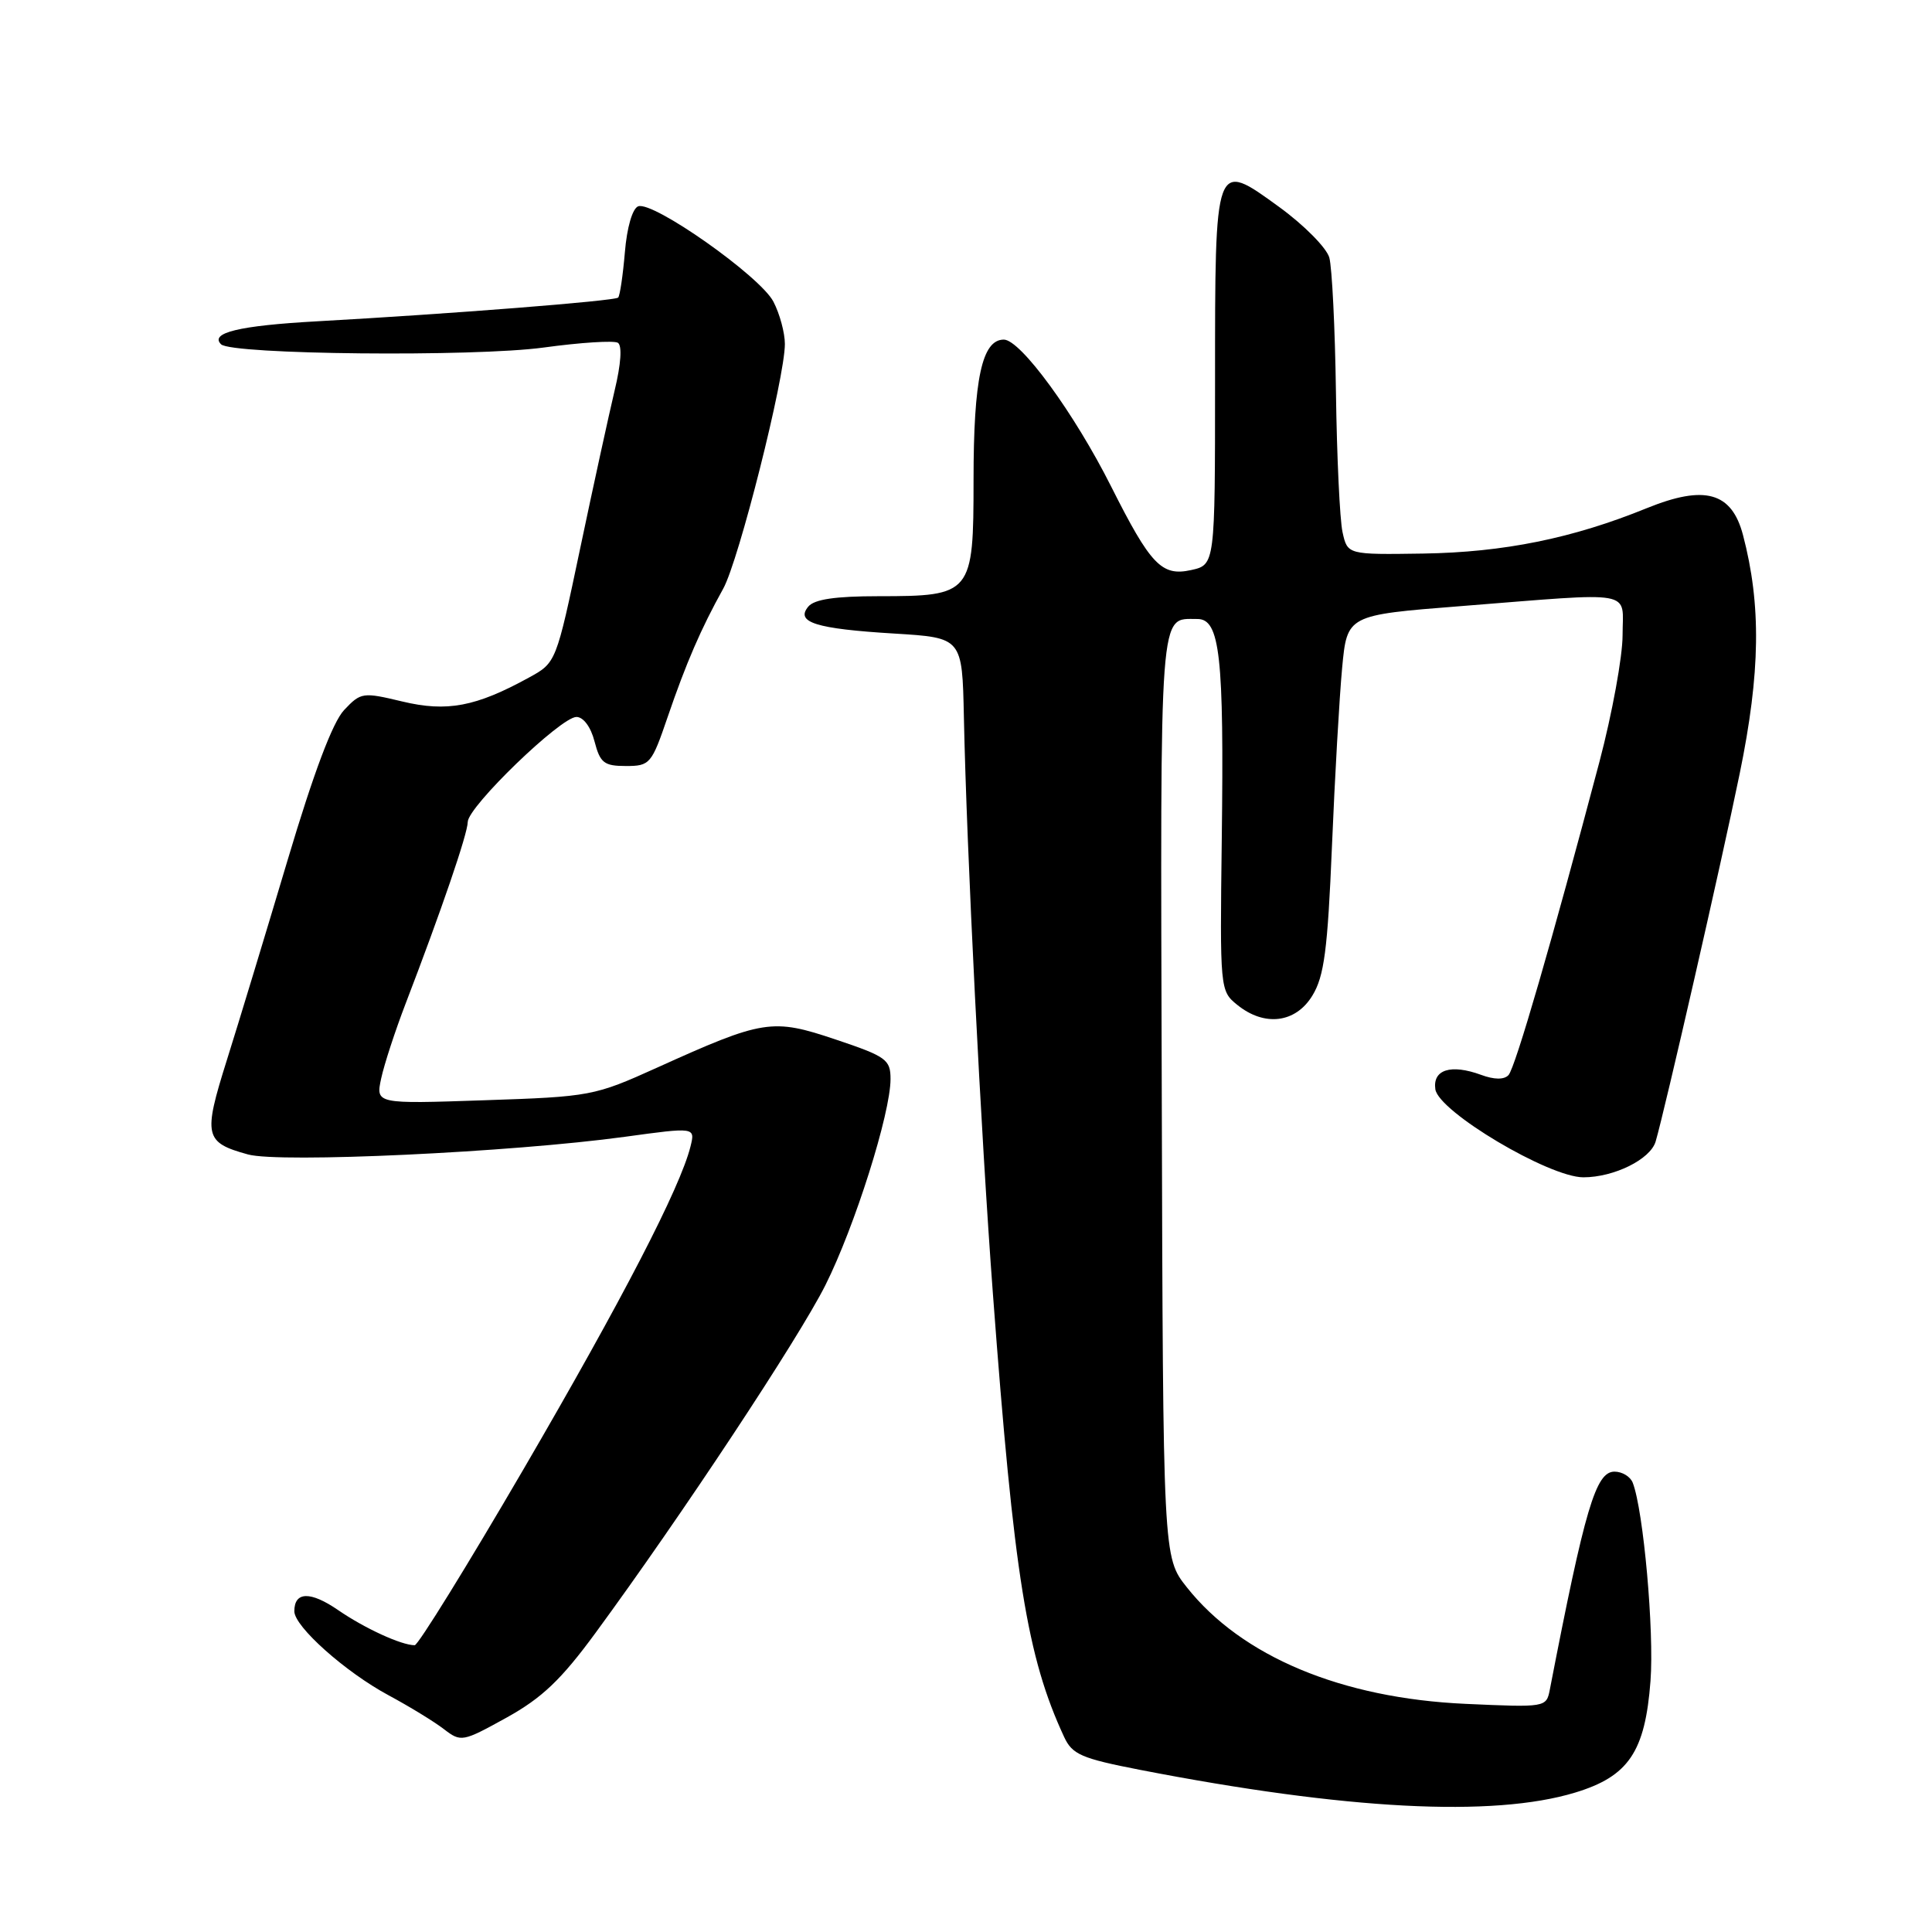 <?xml version="1.0" encoding="UTF-8" standalone="no"?>
<!DOCTYPE svg PUBLIC "-//W3C//DTD SVG 1.1//EN" "http://www.w3.org/Graphics/SVG/1.1/DTD/svg11.dtd" >
<svg xmlns="http://www.w3.org/2000/svg" xmlns:xlink="http://www.w3.org/1999/xlink" version="1.1" viewBox="0 0 256 256">
 <g >
 <path fill="currentColor"
d=" M 208.70 237.53 C 215.80 235.38 217.99 232.13 218.70 222.73 C 219.20 216.17 217.77 200.16 216.35 196.48 C 216.04 195.66 214.95 195.00 213.93 195.00 C 211.45 195.00 210.03 199.79 205.36 223.88 C 204.90 226.24 204.83 226.25 194.20 225.77 C 177.75 225.03 164.52 219.49 157.25 210.31 C 154.11 206.35 154.11 206.35 153.94 145.06 C 153.75 79.41 153.56 82.05 158.64 82.02 C 161.66 81.99 162.20 86.91 161.89 111.23 C 161.64 131.08 161.66 131.30 163.93 133.14 C 167.55 136.08 171.69 135.57 173.91 131.90 C 175.46 129.35 175.92 125.87 176.49 112.15 C 176.87 102.99 177.48 92.35 177.84 88.50 C 178.50 81.50 178.50 81.50 193.50 80.32 C 217.08 78.46 215.00 78.09 215.00 84.17 C 215.00 87.01 213.62 94.55 211.94 100.92 C 205.68 124.58 200.77 141.53 199.88 142.46 C 199.30 143.08 197.99 143.07 196.24 142.42 C 192.25 140.96 189.82 141.73 190.19 144.33 C 190.61 147.30 205.23 155.99 209.80 156.00 C 213.87 156.00 218.68 153.62 219.38 151.26 C 220.61 147.06 228.08 114.39 230.52 102.50 C 233.27 89.12 233.39 80.14 230.95 70.87 C 229.45 65.21 225.89 64.22 218.22 67.33 C 208.37 71.34 199.27 73.18 188.58 73.35 C 178.55 73.50 178.55 73.50 177.89 70.50 C 177.53 68.85 177.14 60.53 177.02 52.00 C 176.90 43.47 176.50 35.43 176.14 34.13 C 175.77 32.83 172.78 29.81 169.49 27.42 C 160.93 21.21 161.00 21.03 161.00 50.61 C 161.00 74.84 161.00 74.84 157.81 75.54 C 153.93 76.39 152.46 74.85 147.25 64.50 C 142.36 54.76 135.22 45.00 133.01 45.00 C 130.12 45.00 129.00 50.21 129.00 63.59 C 129.00 78.74 128.79 79.00 116.40 79.00 C 110.68 79.00 107.90 79.41 107.10 80.38 C 105.37 82.46 108.09 83.32 118.50 83.95 C 127.50 84.50 127.50 84.50 127.72 95.00 C 128.08 112.55 129.98 150.34 131.57 171.50 C 134.36 208.88 136.09 219.58 141.00 230.15 C 142.08 232.48 143.28 233.00 151.09 234.52 C 178.35 239.81 197.81 240.83 208.70 237.53 Z  M 78.90 216.38 C 90.30 200.84 105.82 177.37 109.37 170.29 C 113.26 162.53 118.00 147.53 118.00 142.98 C 118.00 140.40 117.44 139.99 110.73 137.74 C 102.31 134.91 101.17 135.09 87.04 141.48 C 78.76 145.22 78.25 145.32 64.17 145.79 C 49.78 146.28 49.78 146.28 50.51 142.89 C 50.91 141.03 52.37 136.57 53.74 133.00 C 58.46 120.71 61.96 110.50 61.98 108.91 C 62.01 106.88 74.31 95.00 76.38 95.00 C 77.30 95.00 78.29 96.33 78.78 98.25 C 79.52 101.09 80.04 101.50 82.94 101.50 C 86.12 101.50 86.34 101.24 88.47 95.00 C 90.92 87.84 92.88 83.31 95.83 78.00 C 97.90 74.27 104.00 50.08 104.00 45.58 C 104.00 44.11 103.32 41.58 102.48 39.97 C 100.75 36.62 86.52 26.59 84.56 27.34 C 83.80 27.63 83.07 30.14 82.80 33.42 C 82.54 36.49 82.14 39.19 81.91 39.43 C 81.45 39.88 59.76 41.59 41.92 42.58 C 31.69 43.15 27.76 44.10 29.29 45.62 C 30.66 46.99 62.81 47.31 72.04 46.05 C 76.92 45.38 81.35 45.10 81.87 45.42 C 82.45 45.78 82.29 48.23 81.44 51.75 C 80.69 54.91 78.63 64.32 76.88 72.65 C 73.69 87.81 73.69 87.81 70.09 89.78 C 63.05 93.65 59.22 94.37 53.30 92.95 C 48.07 91.70 47.82 91.73 45.60 94.08 C 44.08 95.69 41.57 102.36 38.10 114.00 C 35.23 123.62 31.61 135.55 30.05 140.50 C 26.90 150.52 27.09 151.38 32.86 152.97 C 37.04 154.13 67.75 152.69 82.81 150.63 C 92.13 149.35 92.13 149.35 91.49 151.93 C 90.13 157.38 82.47 172.19 69.39 194.64 C 61.90 207.49 55.40 218.00 54.95 218.00 C 53.19 218.00 48.33 215.77 44.81 213.35 C 41.13 210.82 39.00 210.87 39.00 213.50 C 39.00 215.53 45.77 221.56 51.50 224.64 C 54.25 226.12 57.54 228.13 58.82 229.12 C 61.09 230.86 61.28 230.82 67.13 227.59 C 71.83 224.98 74.35 222.58 78.90 216.38 Z "/>
</g>
</svg>